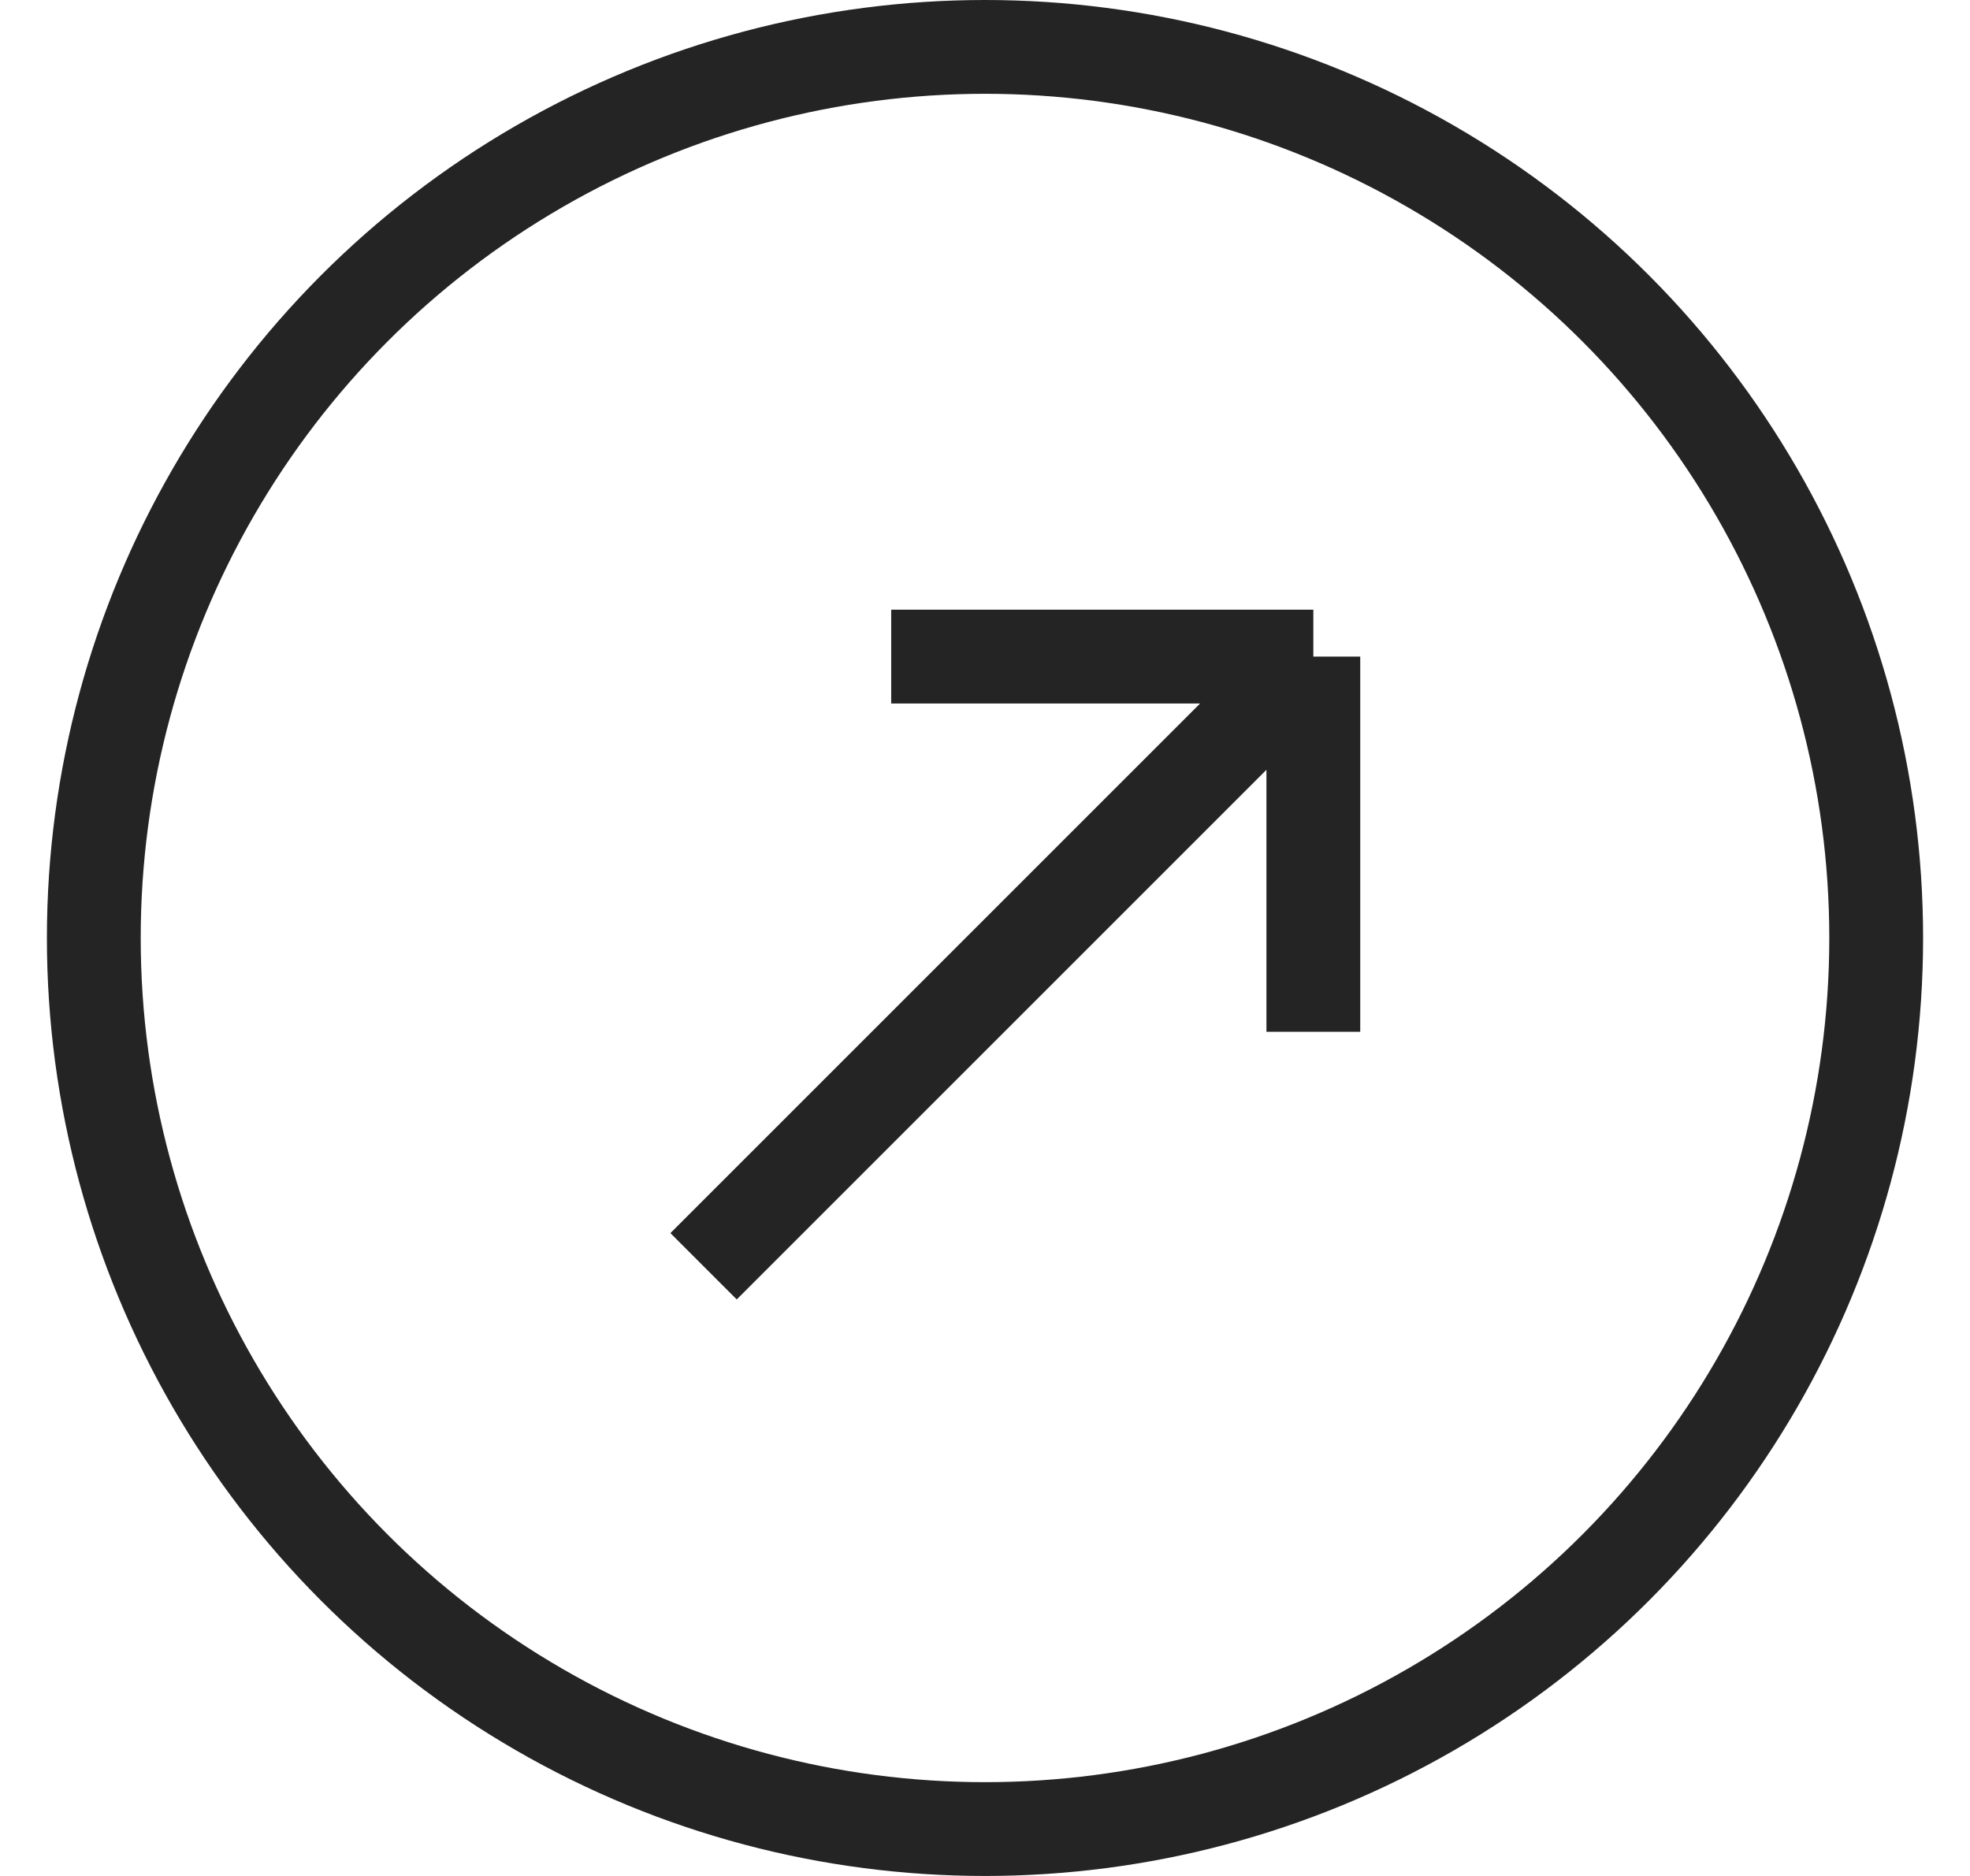 <svg width="21" height="20" viewBox="0 0 21 20" fill="none" xmlns="http://www.w3.org/2000/svg">
<circle cx="10.5" cy="10" r="9.5" stroke="#242424"/>
<path d="M14 7L7.5 13.5M14 7H9.5M14 7V11" stroke="#242424"/>
</svg>
